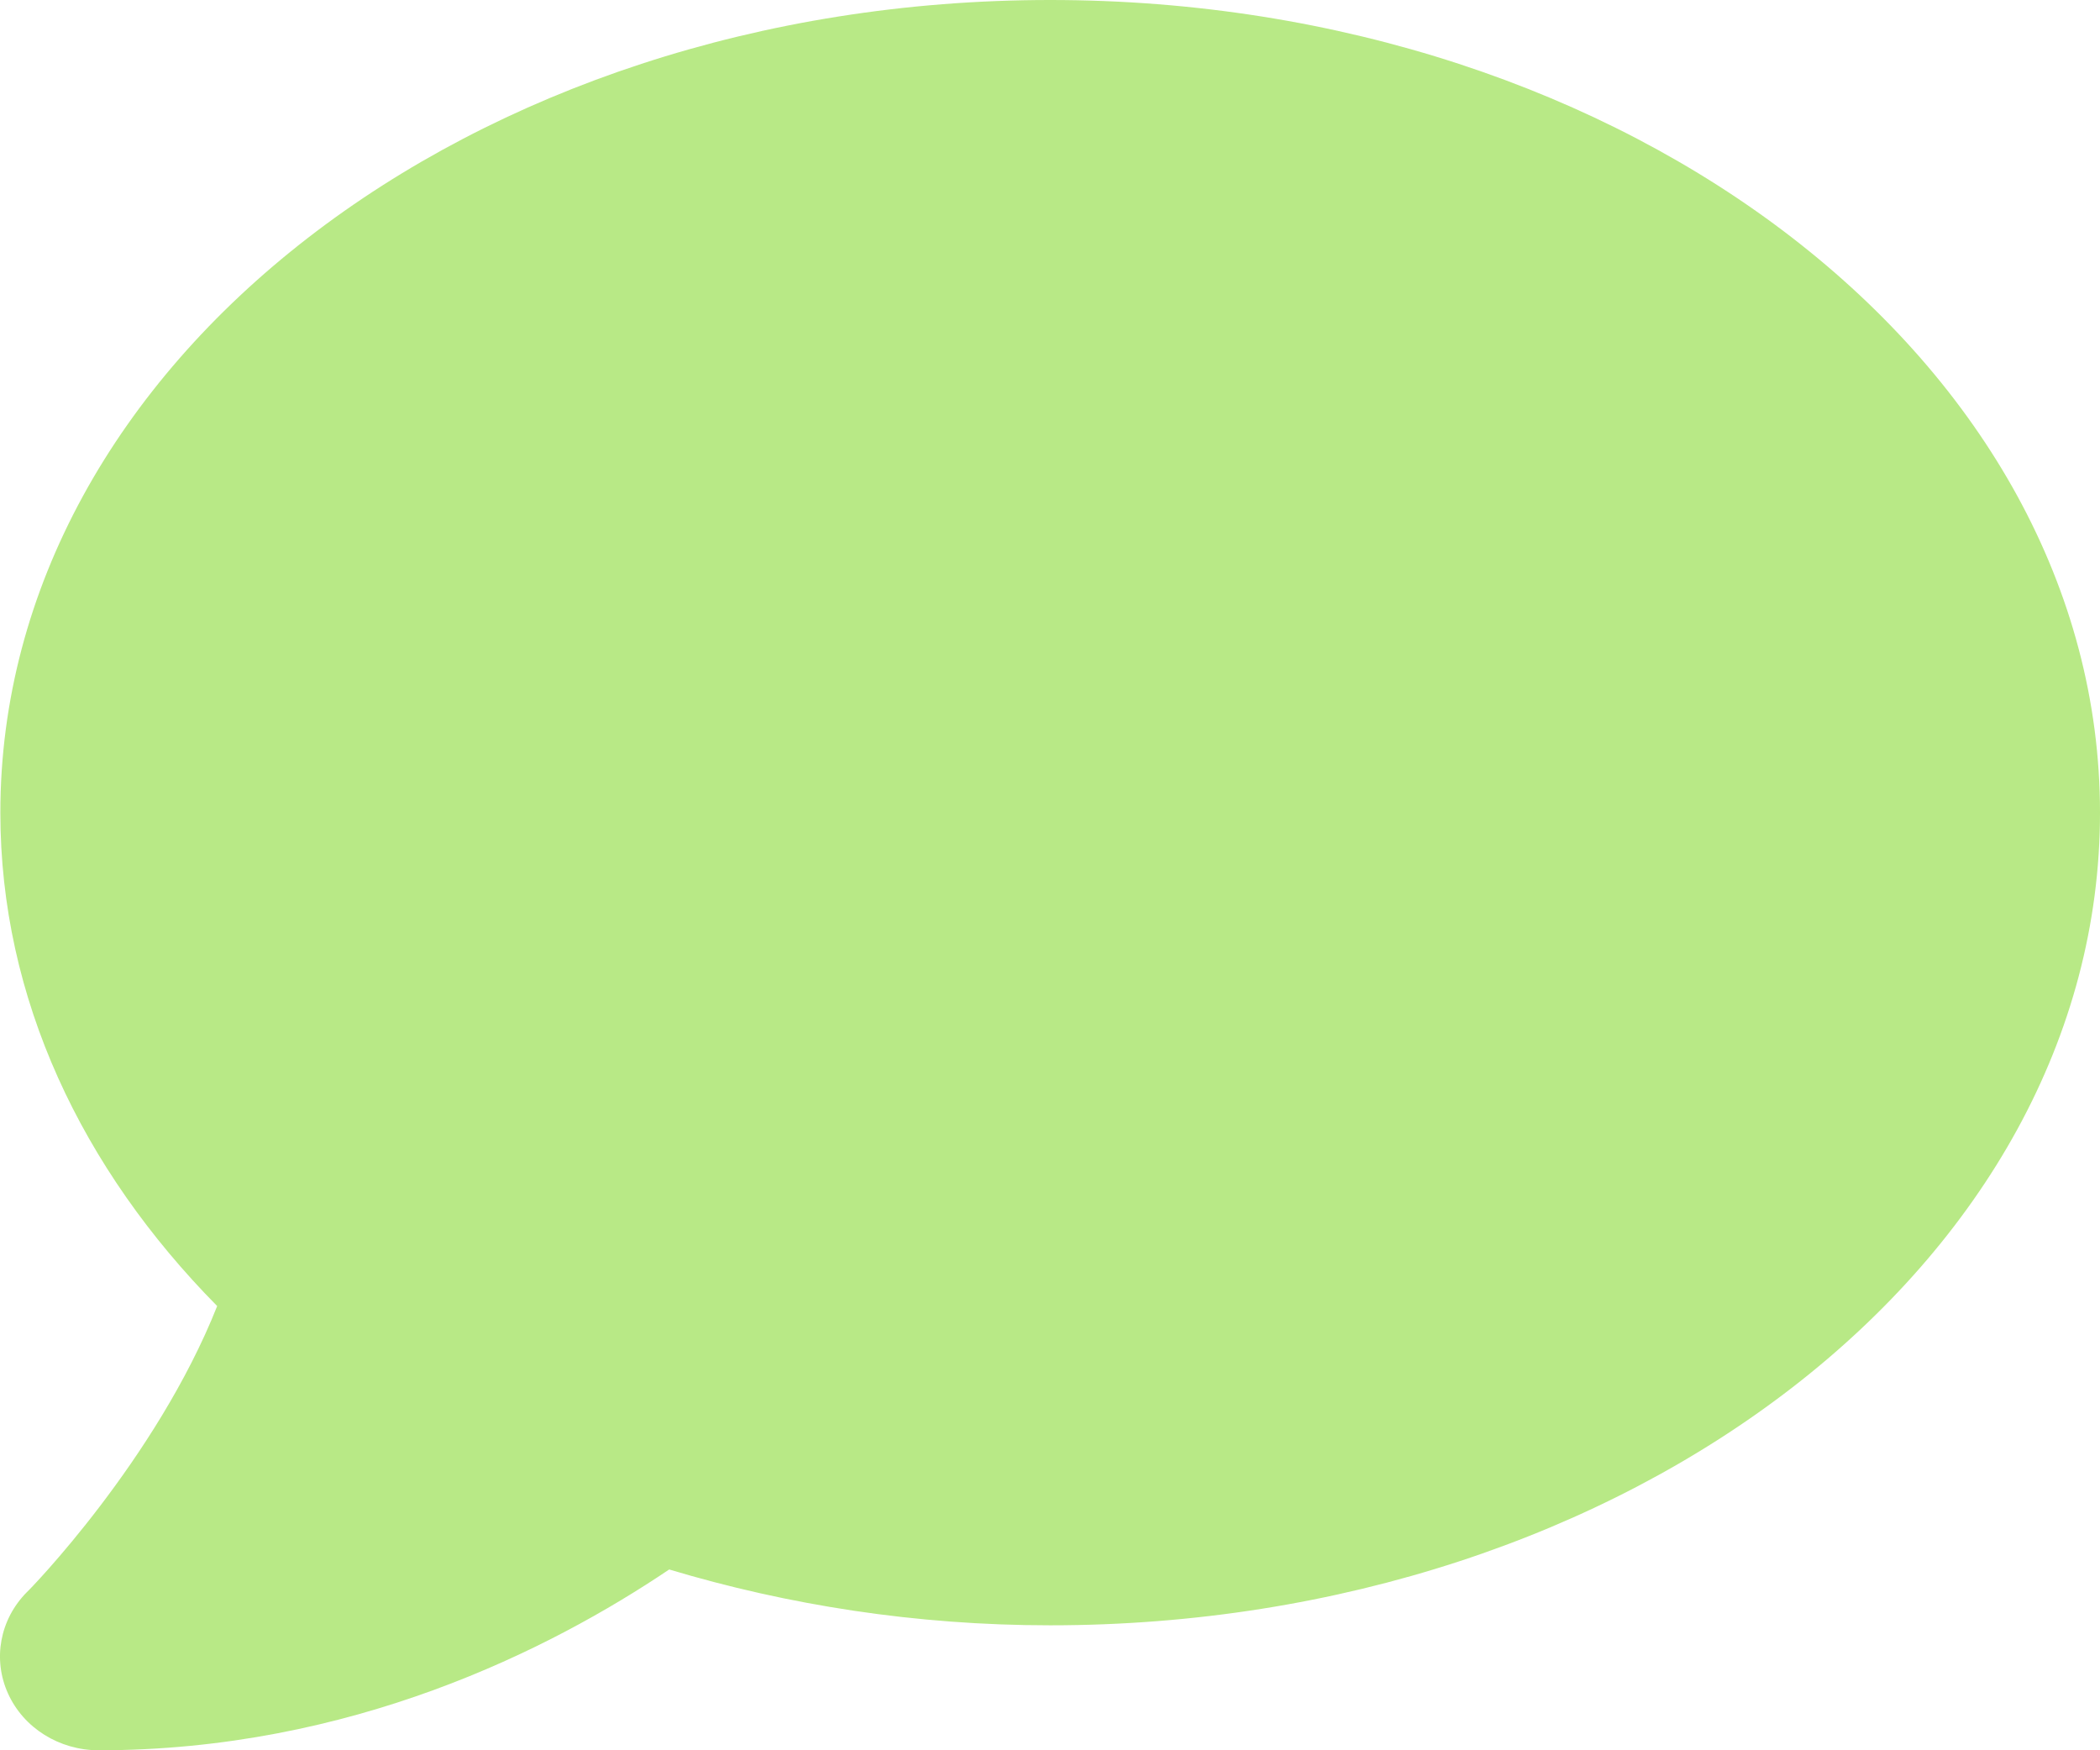 
<svg width="12px" height="10px" viewBox="0 0 12 10" version="1.1" xmlns="http://www.w3.org/2000/svg" xmlns:xlink="http://www.w3.org/1999/xlink">
    <defs>
        <path d="M26.001,4 C29.314,4 32,6.078 32,8.643 C32,11.208 29.314,13.286 26.001,13.286 C25.232,13.286 24.501,13.17 23.824,12.967 C23.142,13.426 22.005,14 20.564,14 C20.339,14 20.135,13.873 20.046,13.676 C19.957,13.48 19.999,13.252 20.154,13.096 C20.166,13.087 20.892,12.342 21.241,11.462 C20.468,10.679 20.002,9.705 20.002,8.643 C20.002,6.078 22.687,4 26.001,4 Z" id="path-1"></path>
    </defs>
    <g id="Symbols" stroke="none" stroke-width="1" fill="none" fill-rule="evenodd">
        <g id="Mosaic-Secondary-w-Details" transform="translate(-112, -115)">
            <g id="#-Comment-Copy" transform="translate(92, 111)">
                <mask id="mask-2" fill="white">
                    <use xlink:href="#path-1"></use>
                </mask>
                <use id="comment" fill="#B8E986" fill-rule="nonzero" xlink:href="#path-1"></use>
            </g>
        </g>
    </g>
</svg>